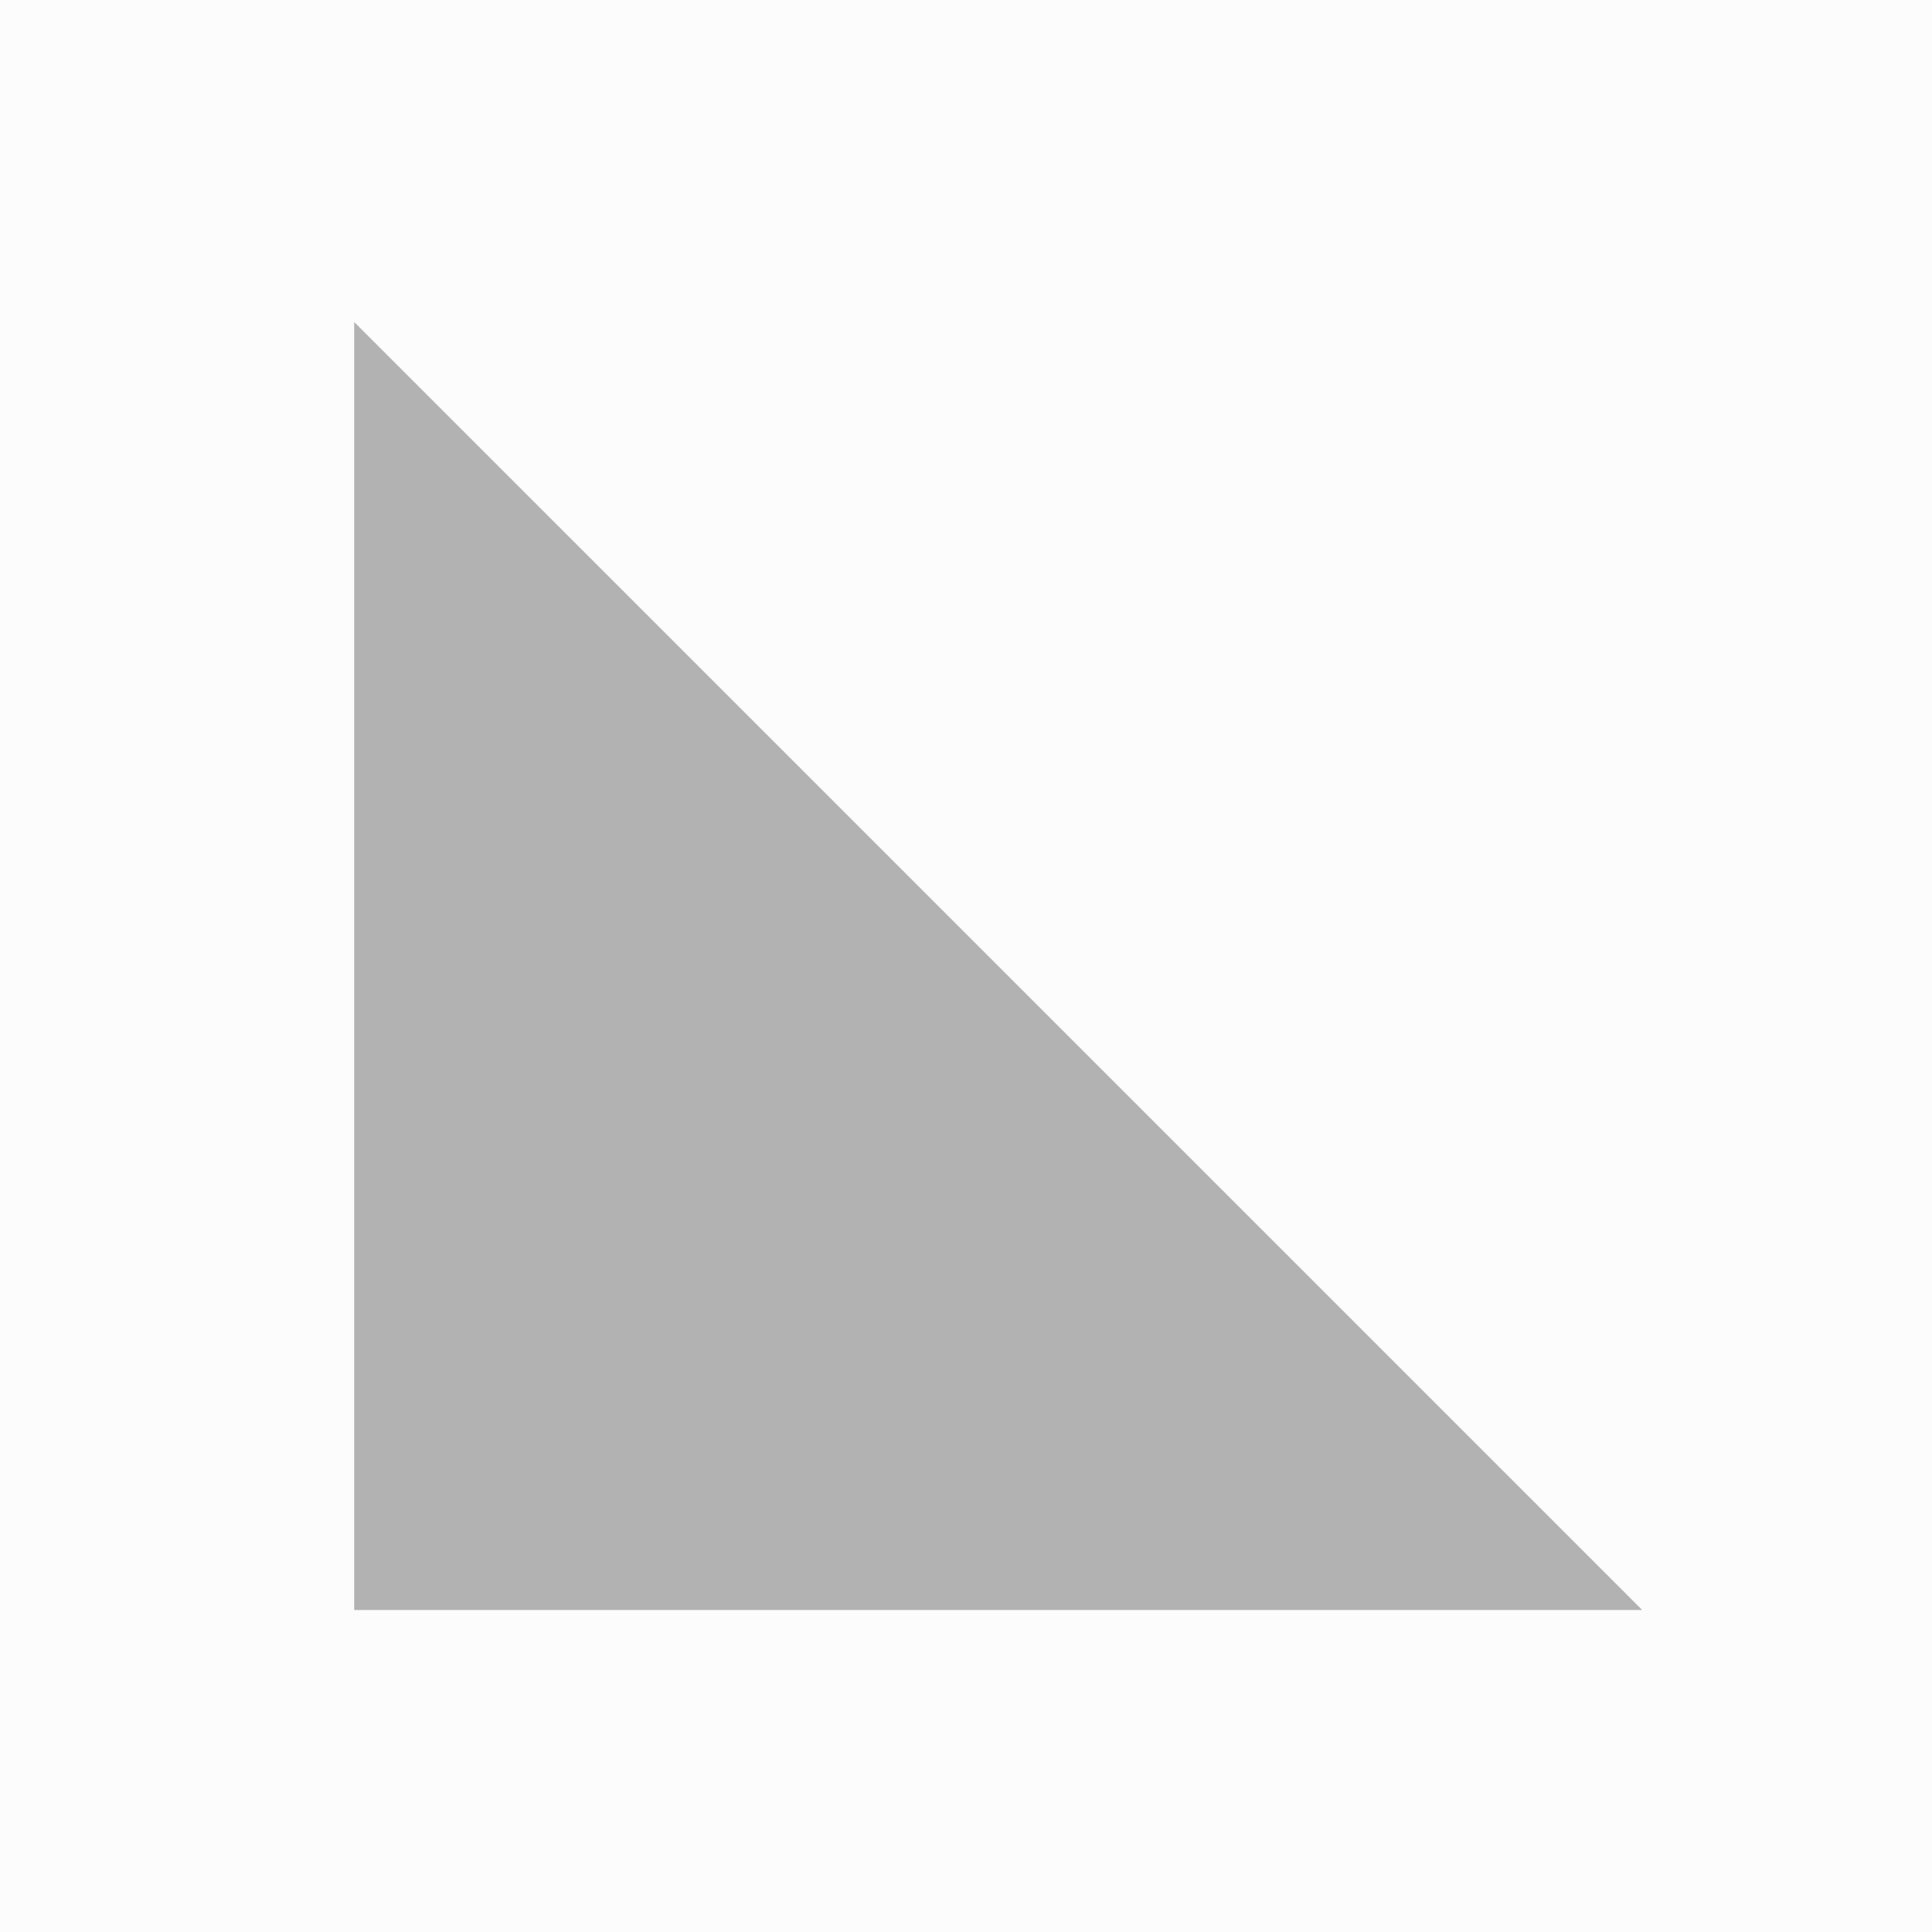 <?xml version="1.0" encoding="utf-8"?>
<svg version="1.1" id="Layer_1"
xmlns="http://www.w3.org/2000/svg"
xmlns:xlink="http://www.w3.org/1999/xlink"
xmlns:author="http://www.sothink.com"
width="12px" height="12px"
xml:space="preserve">
<g id="1093" transform="matrix(1, 0, 0, 1, 6, 6)">
<path style="fill:#000000;fill-opacity:0.302" d="M-3.8,4L-3.8 -4L4.2 4L-3.8 4" />
<path style="fill:#000000;fill-opacity:0.012" d="M6,-6L6 6L-6 6L-6 -6L6 -6M4.2,4L-3.8 -4L-3.8 4L4.2 4" />
</g>
</svg>

